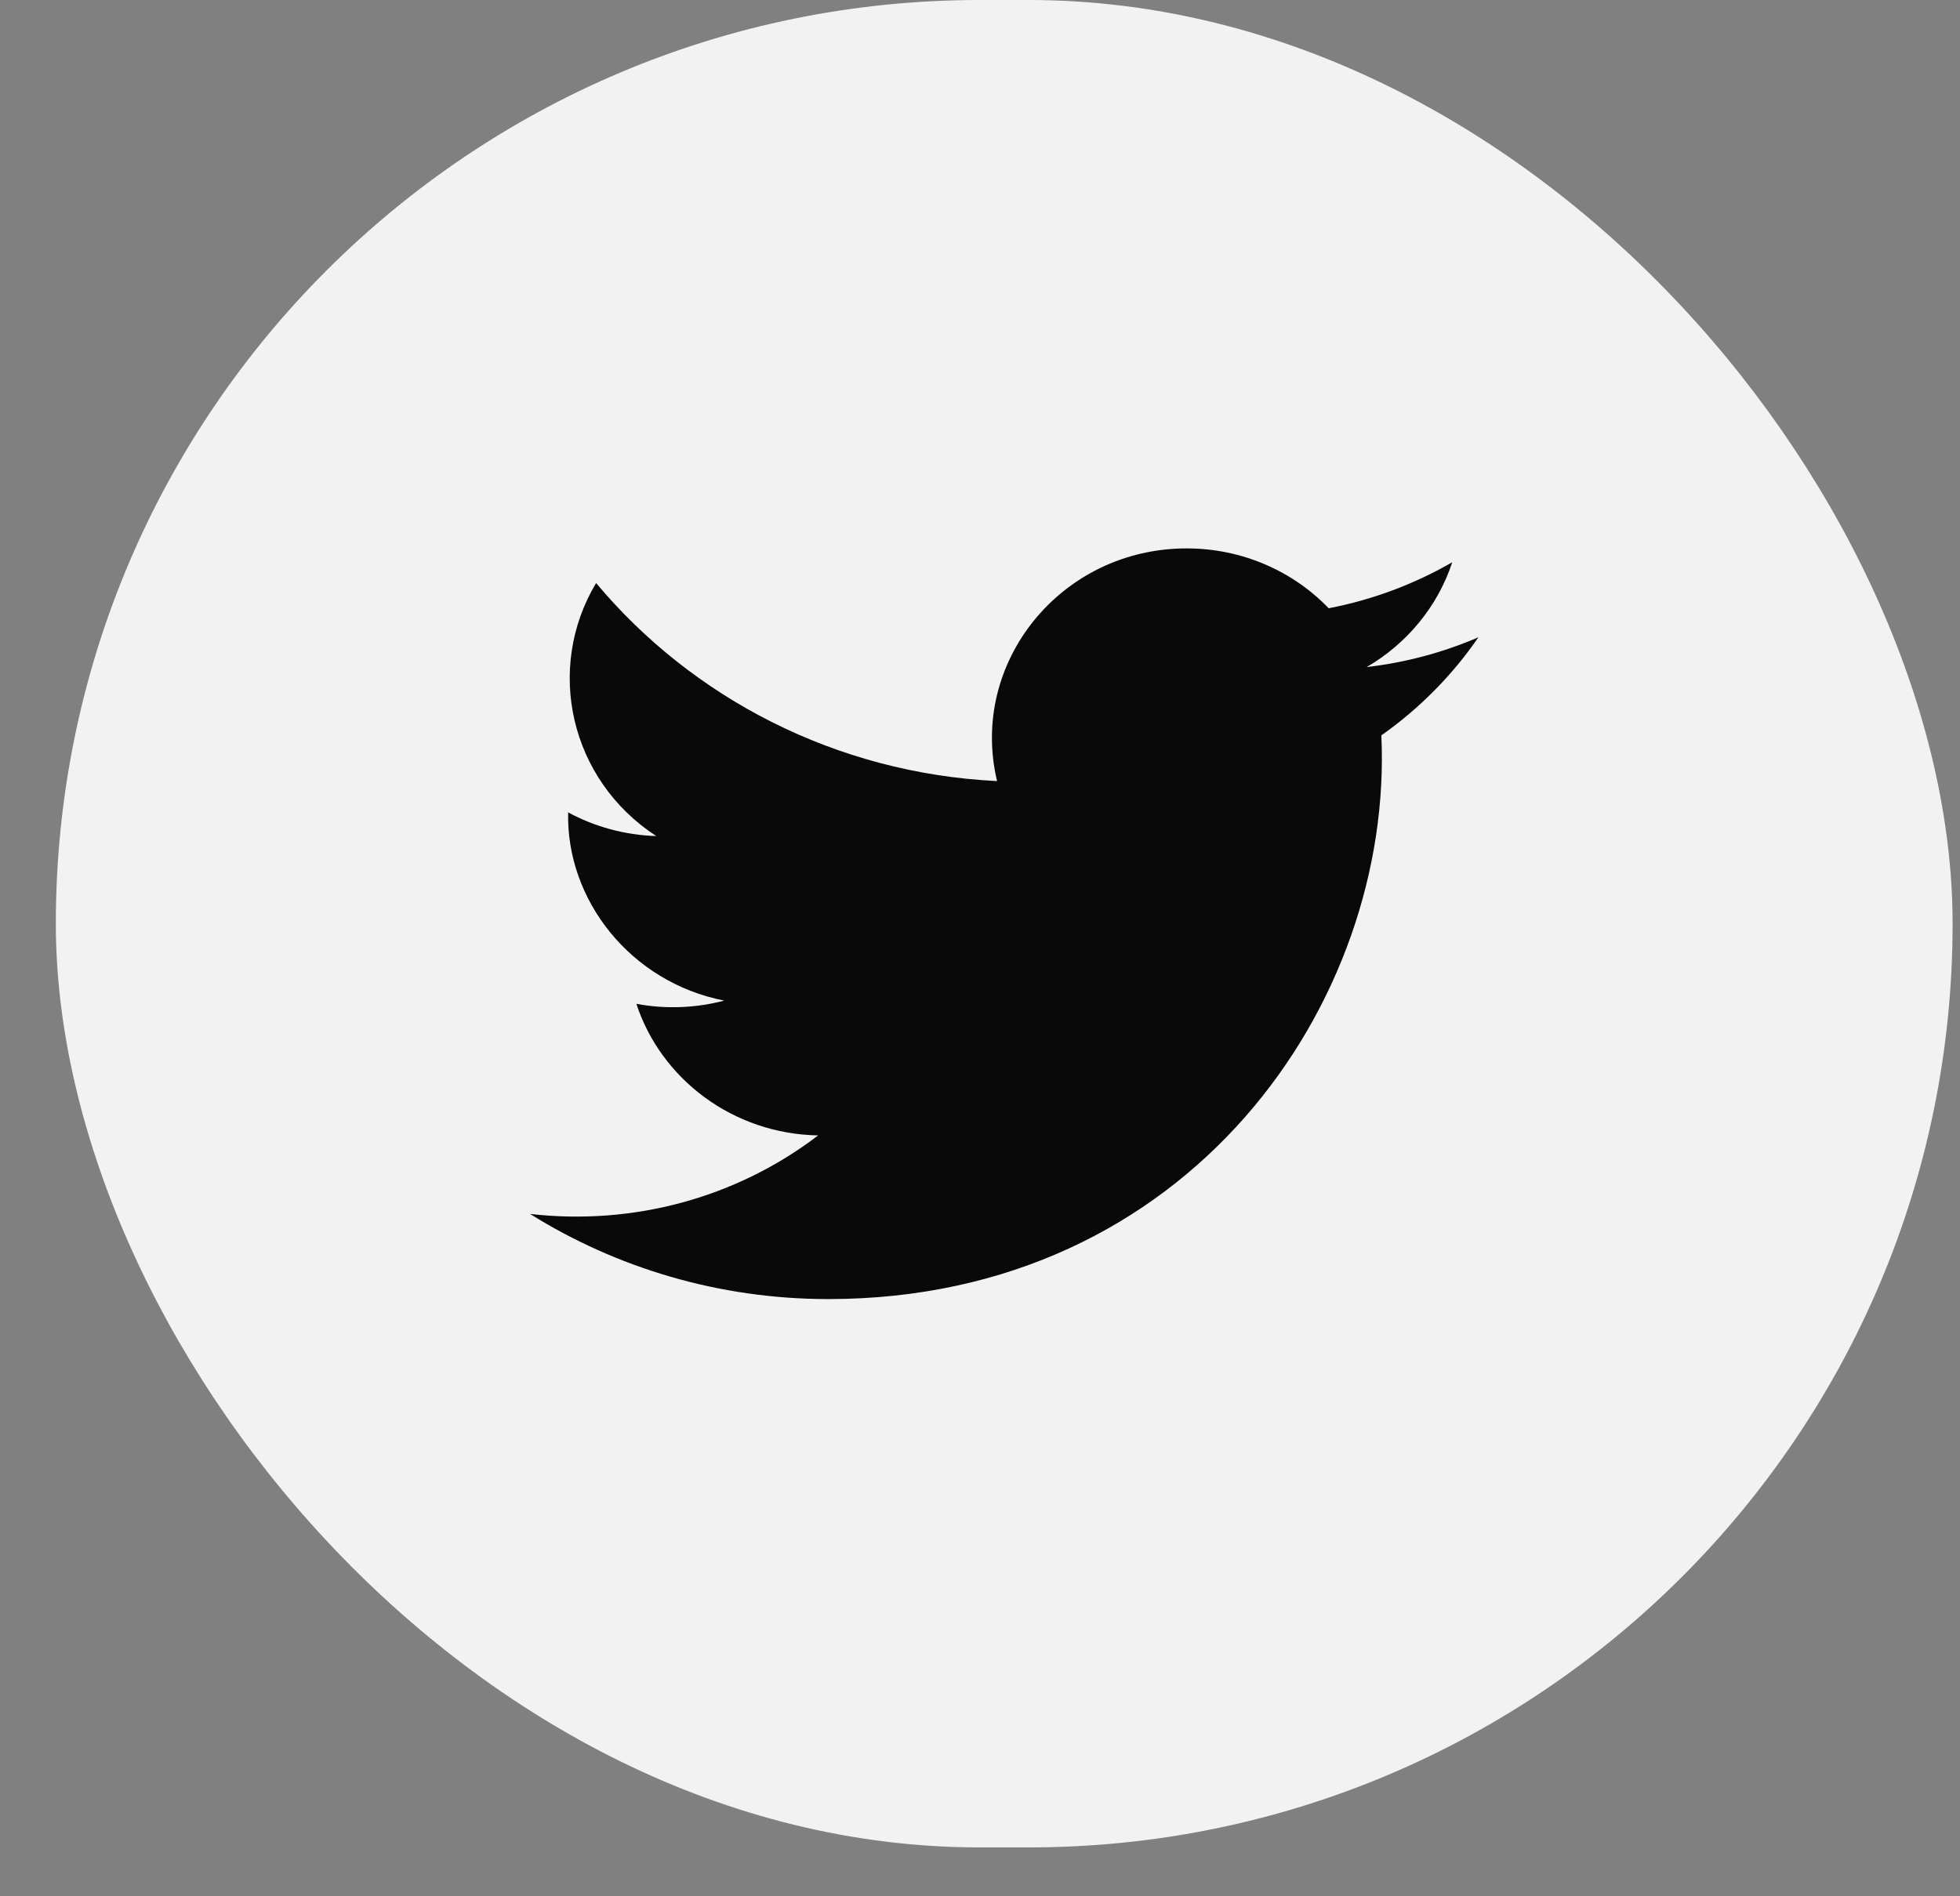 <svg width="31" height="30" viewBox="0 0 31 30" fill="none" xmlns="http://www.w3.org/2000/svg">
<rect x="0" y="0" width="31" height="30" fill="#808080" stroke="none"/>
<rect x="0.883" width="30" height="29.227" rx="14.614" fill="#F2F2F2"/>
<g clip-path="url(#clip0)">
<path d="M23.383 10.082C22.831 10.32 22.238 10.481 21.616 10.553C22.252 10.183 22.74 9.595 22.969 8.895C22.375 9.238 21.716 9.488 21.015 9.623C20.454 9.04 19.653 8.676 18.768 8.676C16.782 8.676 15.322 10.482 15.77 12.357C13.213 12.232 10.946 11.038 9.428 9.224C8.621 10.572 9.01 12.335 10.38 13.227C9.876 13.211 9.401 13.077 8.986 12.852C8.953 14.241 9.975 15.54 11.455 15.83C11.021 15.944 10.547 15.971 10.065 15.881C10.456 17.072 11.592 17.938 12.94 17.963C11.646 18.951 10.016 19.392 8.383 19.205C9.745 20.055 11.363 20.552 13.101 20.552C18.815 20.552 22.043 15.85 21.848 11.634C22.449 11.21 22.971 10.683 23.383 10.082Z" fill="#090909"/>
</g>
<defs>
<clipPath id="clip0">
<rect x="8.383" y="7.307" width="15" height="14.614" fill="white"/>
</clipPath>
</defs>
</svg>
